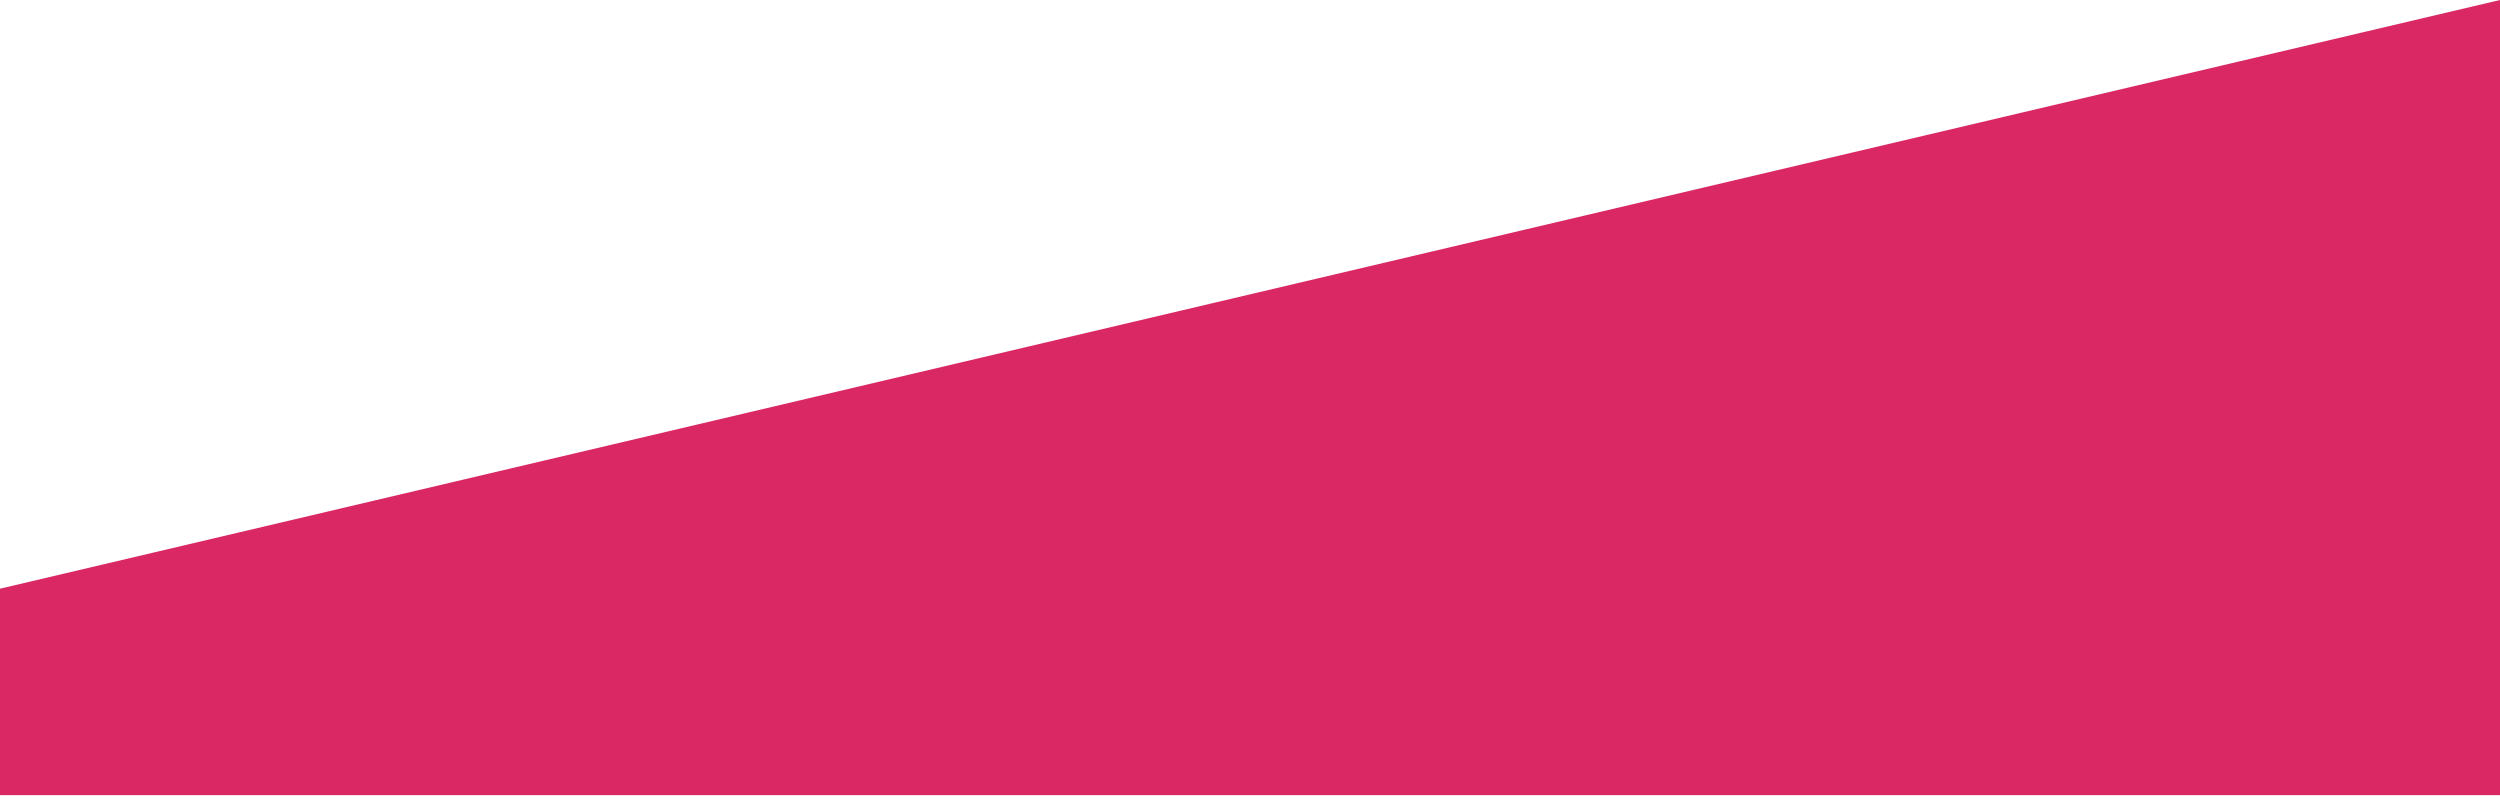 <?xml version="1.0" encoding="UTF-8"?>
<svg width="109px" height="35px" viewBox="0 0 109 35" version="1.1" xmlns="http://www.w3.org/2000/svg" xmlns:xlink="http://www.w3.org/1999/xlink">
    <!-- Generator: Sketch 49.3 (51167) - http://www.bohemiancoding.com/sketch -->
    <title>Combined Shape Copy 4</title>
    <desc>Created with Sketch.</desc>
    <defs></defs>
    <g id="Mable-v2" stroke="none" stroke-width="1" fill="none" fill-rule="evenodd">
        <path d="M109,25.667 L109,34.667 L0,34.667 L0,25.667 L109,2.27373675e-13 L109,25.667 Z" id="Combined-Shape-Copy-4" fill="#D92863"></path>
    </g>
</svg>